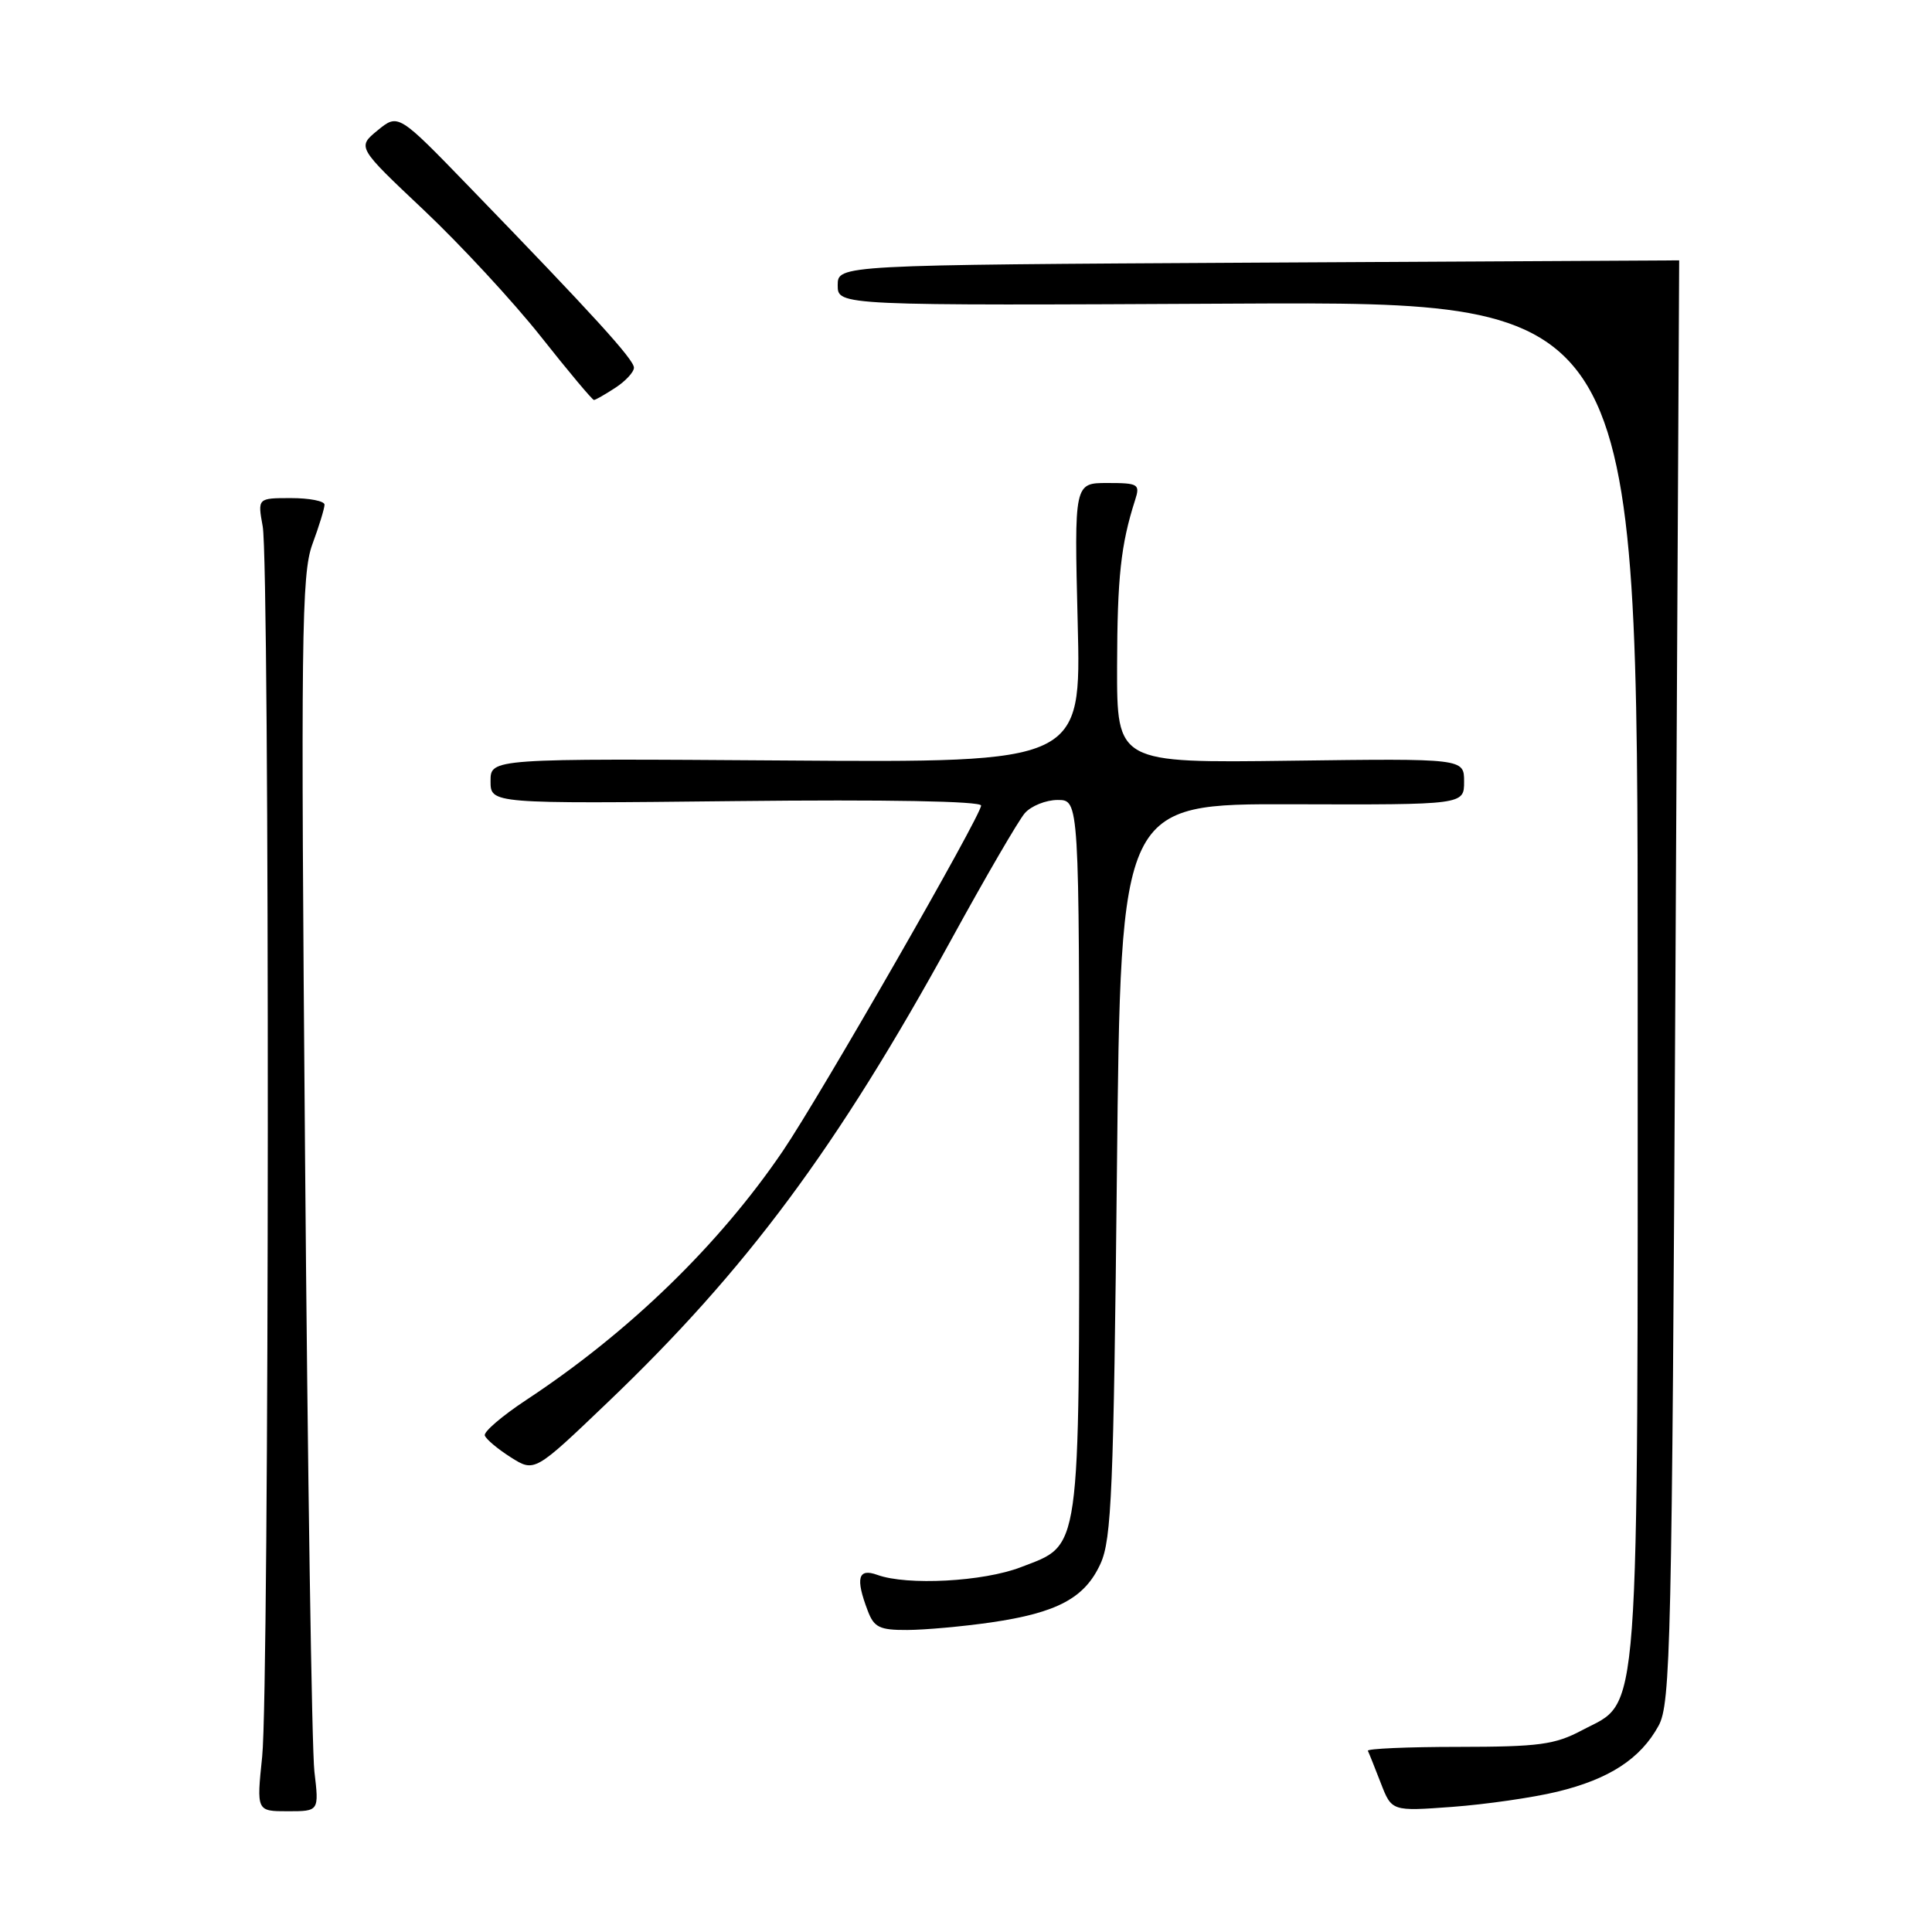 <?xml version="1.0" encoding="UTF-8" standalone="no"?>
<!DOCTYPE svg PUBLIC "-//W3C//DTD SVG 1.1//EN" "http://www.w3.org/Graphics/SVG/1.1/DTD/svg11.dtd" >
<svg xmlns="http://www.w3.org/2000/svg" xmlns:xlink="http://www.w3.org/1999/xlink" version="1.1" viewBox="0 0 256 256">
 <g >
 <path fill="currentColor"
d=" M 41.66 234.75 C 41.32 231.86 40.76 195.07 40.42 153.00 C 39.85 84.23 39.95 76.06 41.39 72.12 C 42.28 69.72 43.00 67.36 43.00 66.87 C 43.00 66.39 41.00 66.00 38.56 66.00 C 34.13 66.00 34.13 66.00 34.81 69.75 C 35.75 74.87 35.69 223.70 34.74 232.75 C 33.99 240.00 33.99 240.00 38.13 240.00 C 42.28 240.00 42.28 240.00 41.66 234.75 Z  M 206.35 237.41 C 213.24 235.74 217.37 233.05 219.77 228.67 C 221.37 225.74 221.54 218.18 222.00 130.00 C 222.28 77.47 222.50 34.50 222.50 34.50 C 222.50 34.50 197.41 34.64 166.75 34.80 C 111.00 35.11 111.00 35.11 111.00 37.80 C 111.00 40.50 111.00 40.50 164.00 40.23 C 217.00 39.97 217.00 39.97 217.00 129.46 C 217.00 230.51 217.40 225.15 209.62 229.27 C 206.03 231.18 203.91 231.46 193.25 231.47 C 186.51 231.47 181.11 231.71 181.25 231.99 C 181.39 232.27 182.16 234.19 182.96 236.26 C 184.41 240.01 184.41 240.01 192.45 239.42 C 196.88 239.09 203.13 238.19 206.35 237.41 Z  M 131.31 214.98 C 140.11 213.70 143.76 211.74 145.83 207.18 C 147.29 203.96 147.56 197.48 148.00 155.00 C 148.50 106.50 148.50 106.50 171.25 106.57 C 194.00 106.64 194.00 106.64 194.00 103.57 C 194.00 100.50 194.00 100.50 171.00 100.80 C 148.00 101.10 148.00 101.10 148.02 88.30 C 148.05 76.47 148.51 72.18 150.41 66.25 C 151.09 64.15 150.84 64.00 146.74 64.00 C 142.34 64.00 142.34 64.00 142.80 82.52 C 143.27 101.05 143.27 101.05 104.13 100.77 C 65.00 100.50 65.00 100.50 65.00 103.50 C 65.00 106.50 65.00 106.50 97.50 106.15 C 117.50 105.93 130.00 106.16 130.00 106.74 C 130.00 108.07 108.67 145.24 103.74 152.50 C 95.29 164.94 83.35 176.53 69.72 185.51 C 66.54 187.61 64.07 189.72 64.24 190.21 C 64.40 190.70 65.95 192.00 67.68 193.10 C 70.83 195.09 70.83 195.09 80.51 185.83 C 98.93 168.23 110.92 152.07 126.05 124.50 C 130.57 116.25 134.96 108.71 135.79 107.75 C 136.63 106.79 138.59 106.00 140.15 106.00 C 143.00 106.00 143.00 106.00 143.00 153.05 C 143.00 206.56 143.28 204.57 135.27 207.66 C 130.30 209.58 120.21 210.12 116.25 208.68 C 113.69 207.75 113.33 209.11 114.98 213.43 C 115.81 215.64 116.55 216.00 120.23 215.98 C 122.58 215.97 127.56 215.52 131.31 214.98 Z  M 81.54 51.38 C 82.89 50.50 84.00 49.30 84.00 48.72 C 84.00 47.64 78.60 41.71 62.19 24.77 C 52.77 15.04 52.77 15.04 50.04 17.27 C 47.32 19.50 47.32 19.50 56.16 27.84 C 61.02 32.43 68.00 39.97 71.66 44.59 C 75.32 49.22 78.49 53.00 78.70 53.00 C 78.90 53.00 80.18 52.27 81.54 51.38 Z "/>
</g>
</svg>